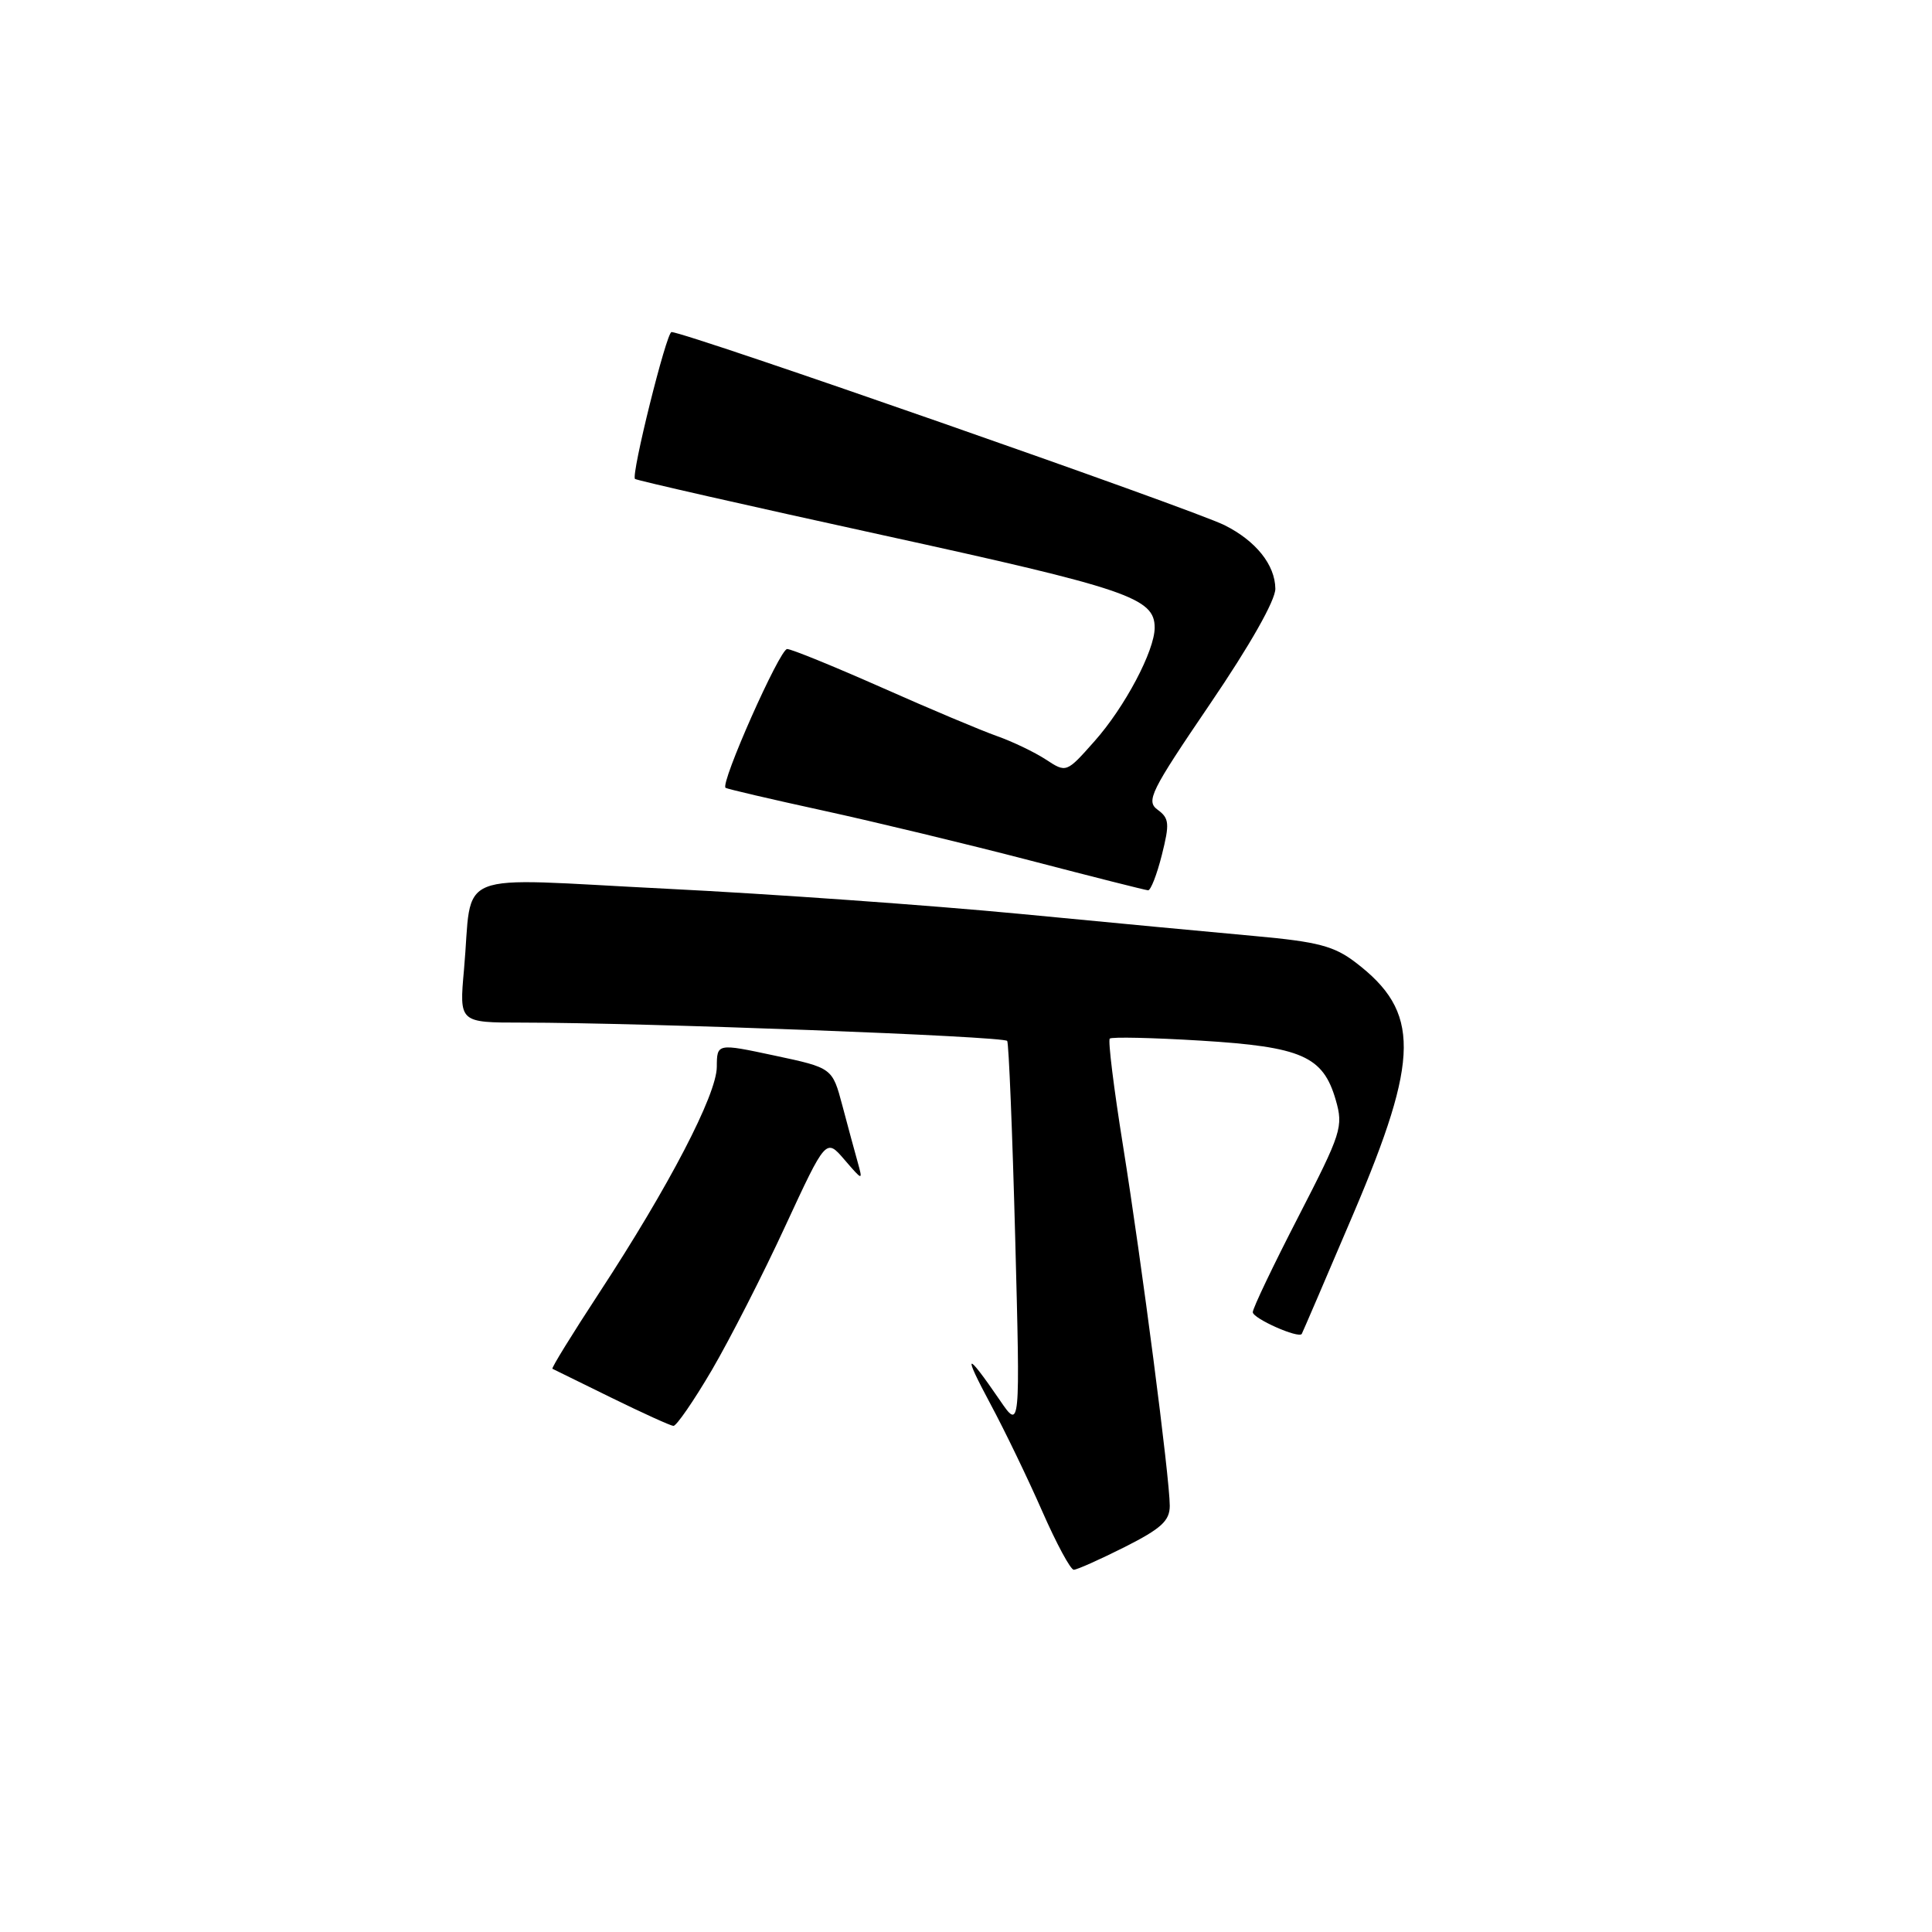 <?xml version="1.0" encoding="UTF-8" standalone="no"?>
<!DOCTYPE svg PUBLIC "-//W3C//DTD SVG 1.1//EN" "http://www.w3.org/Graphics/SVG/1.1/DTD/svg11.dtd" >
<svg xmlns="http://www.w3.org/2000/svg" xmlns:xlink="http://www.w3.org/1999/xlink" version="1.1" viewBox="0 0 256 256">
 <g >
 <path fill="currentColor"
d=" M 149.03 204.99 C 153.88 202.54 155.00 201.51 155.00 199.52 C 155.00 195.87 151.30 167.41 148.80 151.78 C 147.59 144.24 146.80 137.87 147.05 137.62 C 147.30 137.38 152.73 137.50 159.13 137.89 C 172.51 138.71 175.31 139.95 176.99 145.74 C 178.02 149.31 177.76 150.10 172.04 161.22 C 168.72 167.66 166.00 173.35 166.00 173.87 C 166.00 174.70 172.07 177.40 172.49 176.75 C 172.58 176.61 175.66 169.45 179.33 160.83 C 188.16 140.10 188.21 134.07 179.61 127.52 C 176.78 125.36 174.62 124.79 166.36 124.04 C 160.94 123.55 146.82 122.22 135.00 121.08 C 123.17 119.95 102.15 118.45 88.27 117.76 C 59.40 116.32 62.69 115.00 61.48 128.50 C 60.85 135.50 60.85 135.50 69.17 135.50 C 85.38 135.51 133.07 137.31 133.46 137.93 C 133.67 138.28 134.15 150.03 134.52 164.03 C 135.19 189.50 135.19 189.50 132.46 185.50 C 127.96 178.93 127.52 179.10 131.22 186.00 C 133.14 189.57 136.23 195.99 138.10 200.25 C 139.97 204.51 141.85 208.00 142.28 208.00 C 142.71 208.00 145.74 206.64 149.03 204.99 Z  M 94.33 181.53 C 96.73 177.42 101.12 168.83 104.07 162.43 C 109.45 150.82 109.45 150.82 111.89 153.66 C 114.33 156.49 114.34 156.49 113.65 154.00 C 113.26 152.62 112.35 149.25 111.62 146.50 C 110.29 141.50 110.29 141.50 102.64 139.87 C 95.00 138.24 95.00 138.24 94.98 141.37 C 94.96 145.05 88.64 157.20 79.41 171.29 C 75.83 176.76 73.03 181.29 73.20 181.37 C 73.36 181.45 76.88 183.17 81.00 185.20 C 85.12 187.22 88.83 188.91 89.23 188.94 C 89.62 188.97 91.92 185.64 94.33 181.53 Z  M 153.95 113.29 C 155.00 109.12 154.93 108.43 153.40 107.30 C 151.82 106.15 152.43 104.91 160.34 93.27 C 165.66 85.45 169.01 79.53 168.99 78.00 C 168.95 74.84 166.42 71.68 162.28 69.60 C 158.06 67.48 90.83 44.00 88.98 44.00 C 88.31 44.00 83.60 62.94 84.14 63.46 C 84.34 63.65 99.09 67.00 116.92 70.90 C 149.47 78.02 153.00 79.22 153.00 83.17 C 153.00 86.22 149.04 93.70 145.04 98.20 C 141.30 102.42 141.30 102.42 138.58 100.64 C 137.08 99.66 134.16 98.26 132.09 97.53 C 130.02 96.80 123.15 93.91 116.83 91.10 C 110.50 88.30 104.87 86.00 104.30 86.00 C 103.32 86.00 95.41 103.82 96.14 104.39 C 96.34 104.54 102.12 105.89 109.00 107.39 C 115.88 108.89 128.25 111.87 136.50 114.02 C 144.75 116.17 151.78 117.95 152.13 117.97 C 152.48 117.98 153.30 115.88 153.95 113.29 Z "/>
</g>
</svg>
